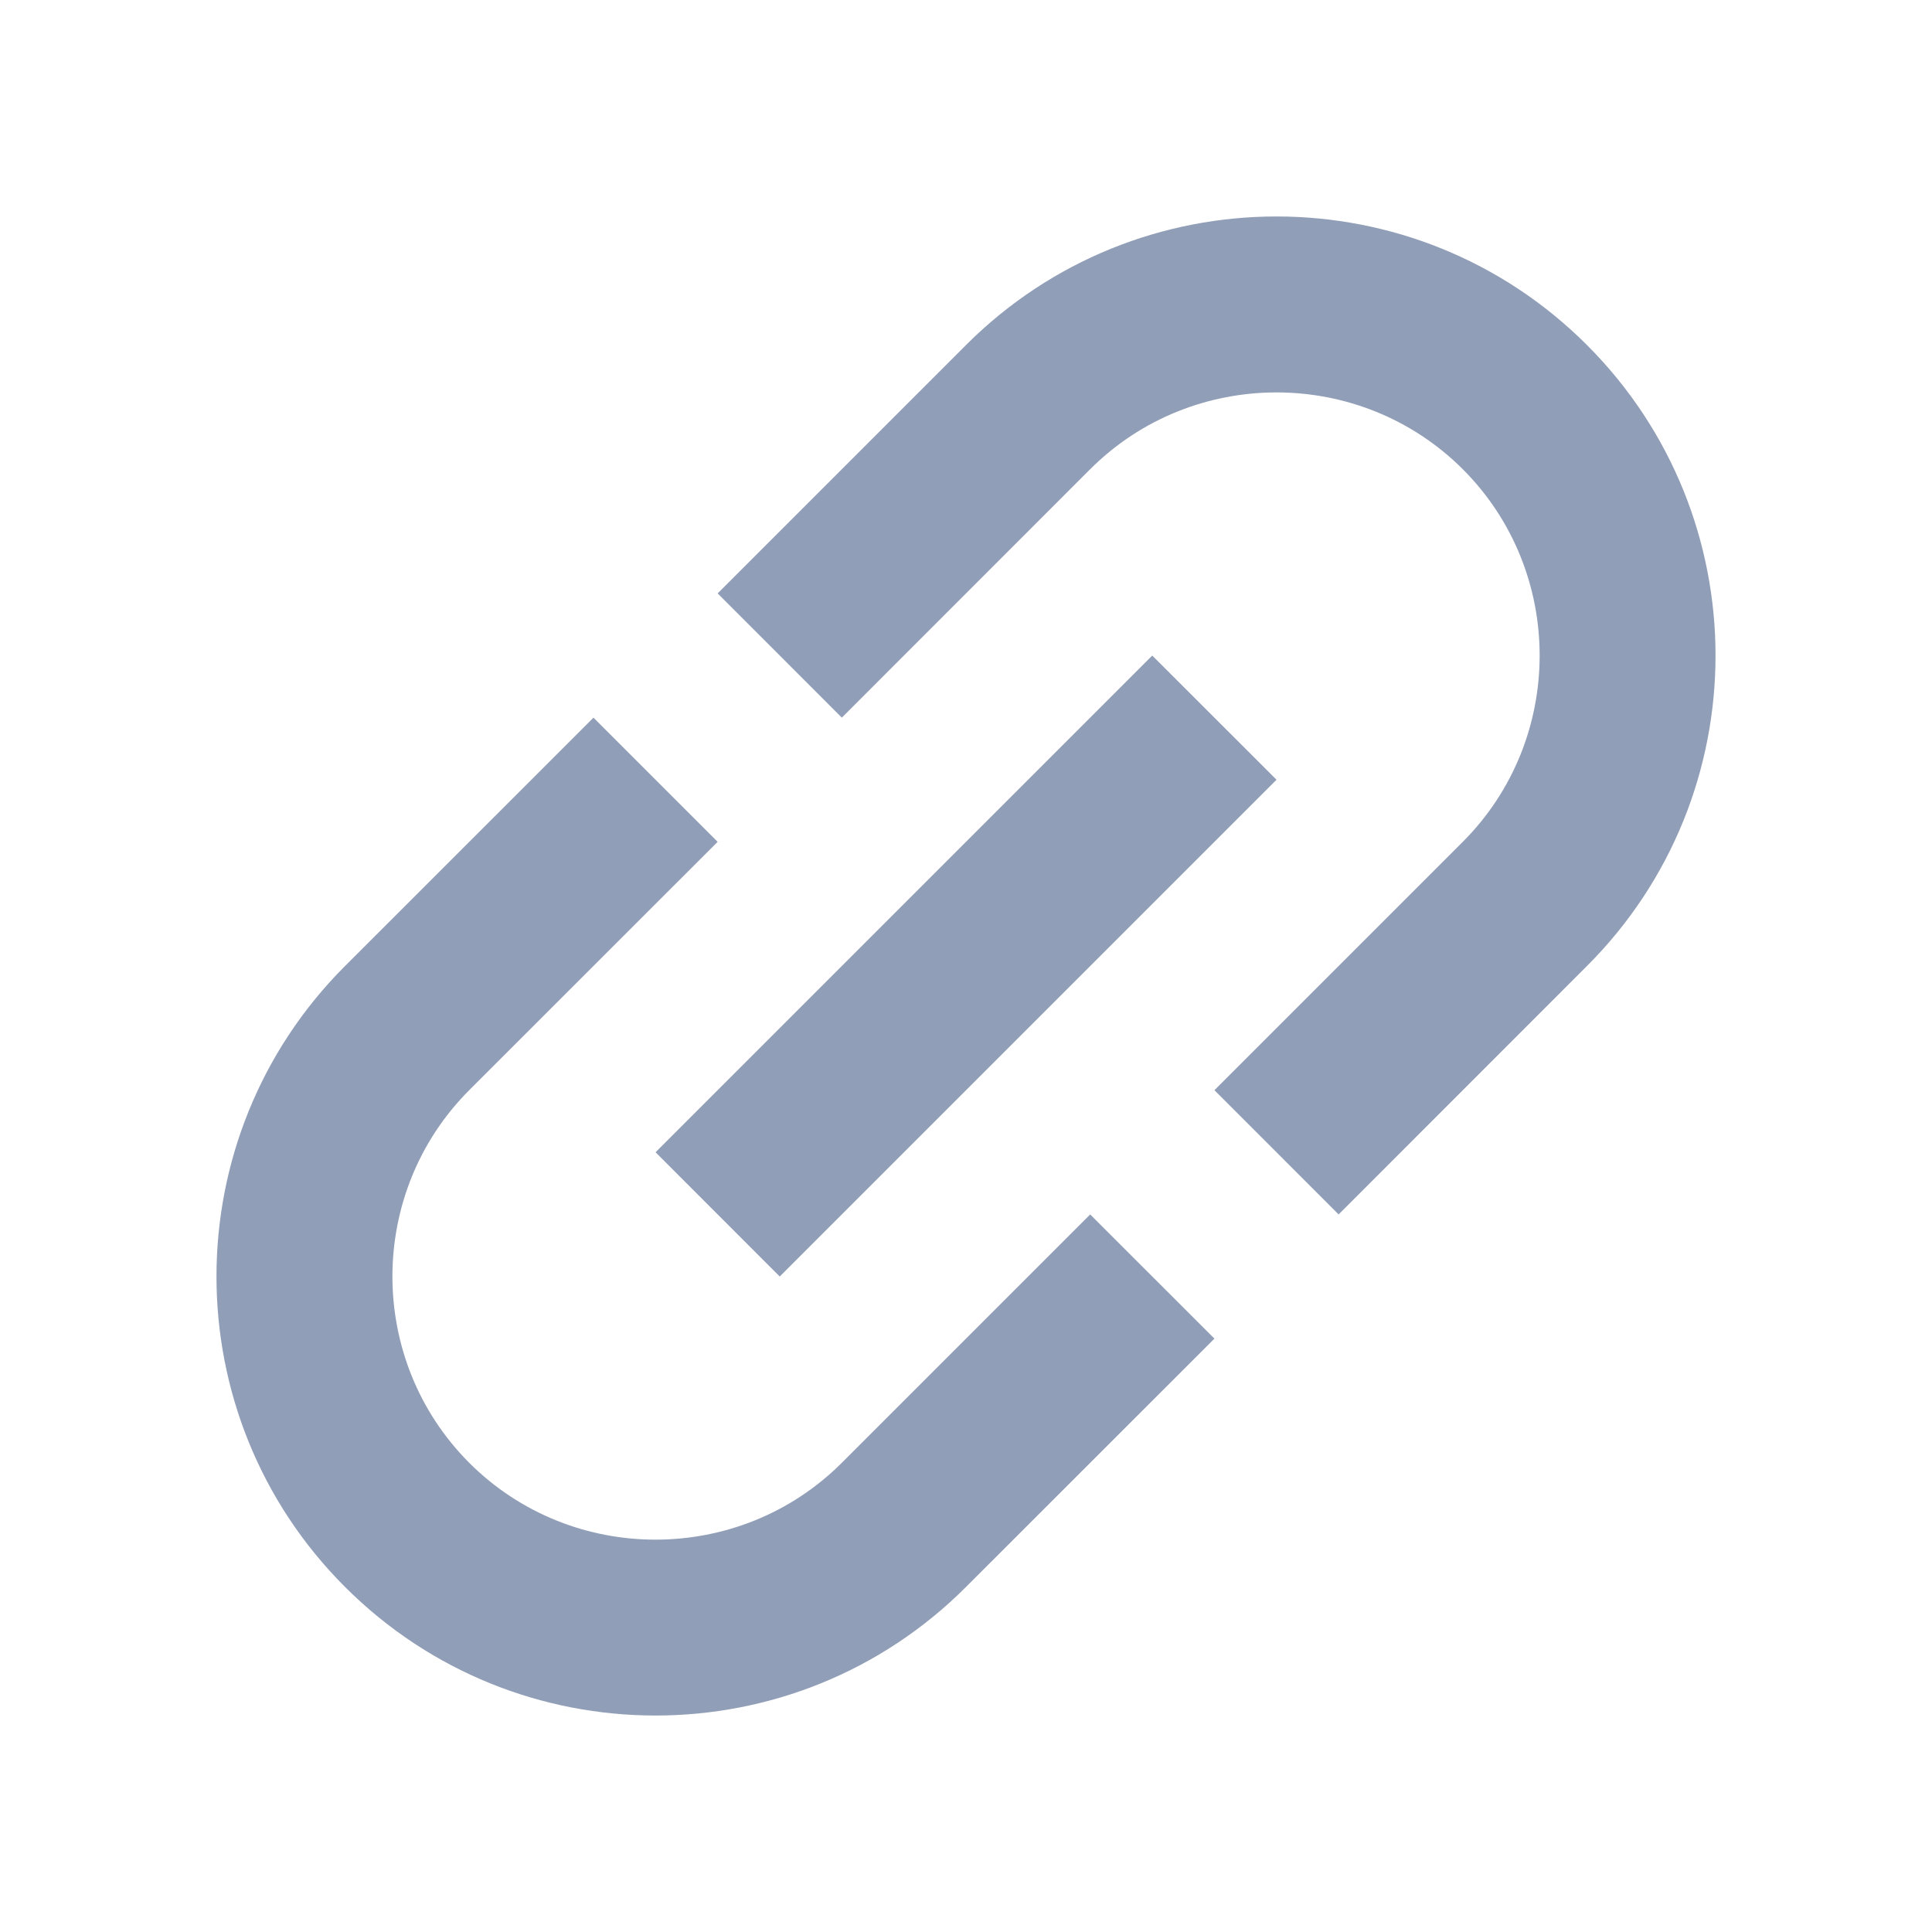 <svg width="22" height="22" viewBox="0 0 22 22" fill="none" xmlns="http://www.w3.org/2000/svg">
<path fill-rule="evenodd" clip-rule="evenodd" d="M12.414 13.829L9.586 16.657C8.419 17.824 6.51 17.824 5.343 16.657C4.177 15.49 4.177 13.581 5.343 12.414L8.172 9.586L6.758 8.172L3.929 11C1.977 12.952 1.977 16.12 3.929 18.071C5.881 20.023 9.049 20.023 11 18.071L13.829 15.243L12.414 13.829ZM11 3.929L8.172 6.757L9.586 8.172L12.414 5.343C13.581 4.177 15.49 4.177 16.657 5.343C17.824 6.51 17.824 8.419 16.657 9.586L13.829 12.414L15.243 13.829L18.071 11C20.023 9.049 20.023 5.881 18.071 3.929C16.12 1.977 12.952 1.977 11 3.929ZM13.121 7.465L7.465 13.121L8.879 14.536L14.536 8.879L13.121 7.465Z" fill="#54688F" fill-opacity="0.64"/>
</svg>
